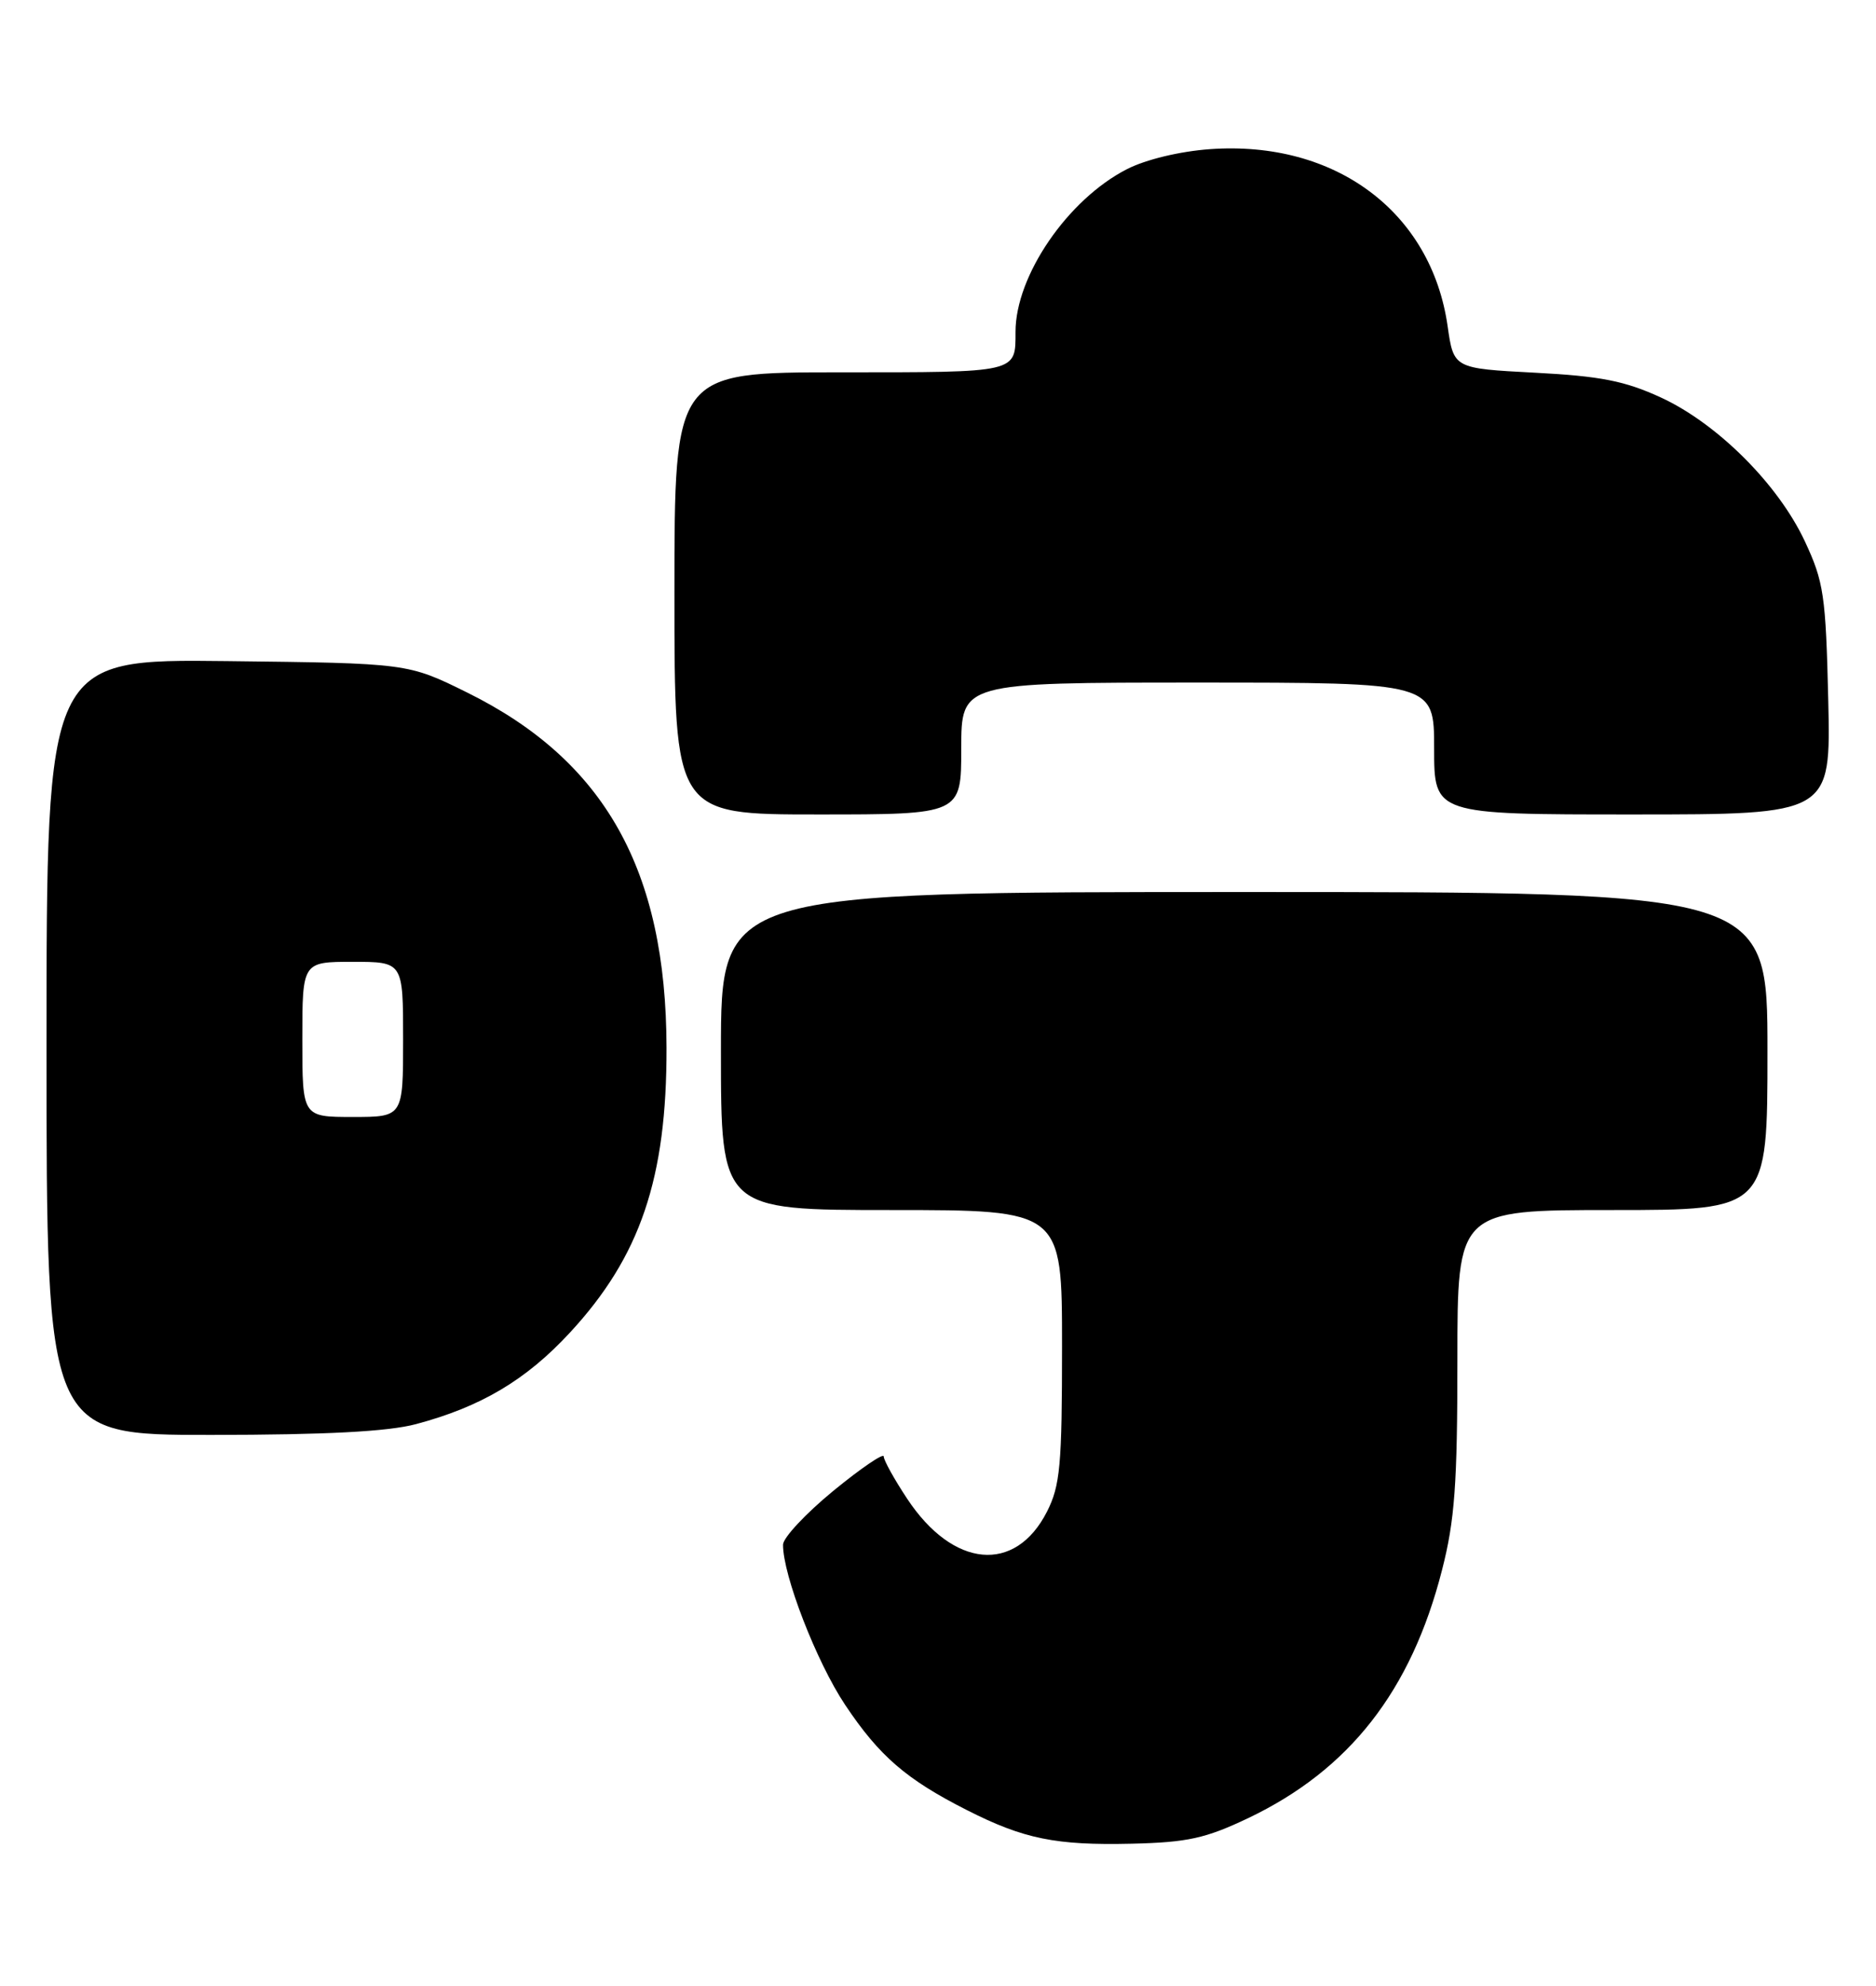 <?xml version="1.0" encoding="UTF-8" standalone="no"?>
<!DOCTYPE svg PUBLIC "-//W3C//DTD SVG 1.1//EN" "http://www.w3.org/Graphics/SVG/1.1/DTD/svg11.dtd" >
<svg xmlns="http://www.w3.org/2000/svg" xmlns:xlink="http://www.w3.org/1999/xlink" version="1.1" viewBox="0 0 242 256">
 <g >
 <path fill="currentColor"
d=" M 161.00 234.40 C 174.06 228.18 182.04 217.99 186.02 202.40 C 187.66 196.02 188.00 191.33 188.00 175.34 C 188.00 156.00 188.00 156.00 208.00 156.00 C 228.00 156.00 228.00 156.00 228.00 135.50 C 228.00 115.00 228.00 115.00 160.50 115.00 C 93.00 115.00 93.00 115.00 93.00 135.50 C 93.00 156.00 93.00 156.00 115.00 156.00 C 137.00 156.00 137.00 156.00 137.00 173.54 C 137.00 188.95 136.76 191.54 135.05 194.90 C 130.96 202.91 122.95 202.17 117.03 193.23 C 115.36 190.71 114.00 188.26 114.00 187.77 C 114.00 187.28 111.08 189.27 107.51 192.19 C 103.95 195.11 101.02 198.24 101.01 199.14 C 100.98 203.05 105.33 214.27 109.02 219.79 C 113.44 226.41 116.91 229.40 124.75 233.37 C 132.06 237.08 136.21 237.92 146.00 237.69 C 153.18 237.52 155.51 237.01 161.00 234.40 Z  M 53.66 183.60 C 62.04 181.37 67.87 177.91 73.51 171.81 C 82.59 162.01 86.02 151.92 85.98 135.07 C 85.94 112.17 78.02 98.06 60.28 89.29 C 52.61 85.50 52.61 85.50 29.31 85.23 C 6.00 84.96 6.00 84.96 6.00 134.98 C 6.00 185.00 6.00 185.00 27.25 184.99 C 42.07 184.98 50.06 184.56 53.66 183.60 Z  M 124.00 96.50 C 124.00 88.00 124.00 88.00 154.50 88.00 C 185.00 88.00 185.00 88.00 185.00 96.50 C 185.00 105.00 185.00 105.00 210.59 105.00 C 236.18 105.00 236.18 105.00 235.84 90.25 C 235.52 76.73 235.27 75.02 232.81 69.76 C 229.36 62.41 221.53 54.60 214.24 51.24 C 209.61 49.11 206.46 48.49 198.01 48.05 C 187.52 47.50 187.52 47.50 186.74 42.05 C 184.63 27.30 172.23 18.07 156.07 19.23 C 152.20 19.51 147.81 20.56 145.37 21.81 C 137.74 25.71 131.00 35.54 131.00 42.78 C 131.00 48.09 131.38 48.00 108.39 48.00 C 87.00 48.00 87.00 48.00 87.00 76.50 C 87.00 105.00 87.00 105.00 105.50 105.00 C 124.00 105.00 124.00 105.00 124.00 96.50 Z  M 39.00 134.00 C 39.00 124.00 39.00 124.00 45.50 124.00 C 52.00 124.00 52.00 124.00 52.00 134.00 C 52.00 144.00 52.00 144.00 45.50 144.00 C 39.00 144.00 39.00 144.00 39.00 134.00 Z "/>
</g>
</svg>